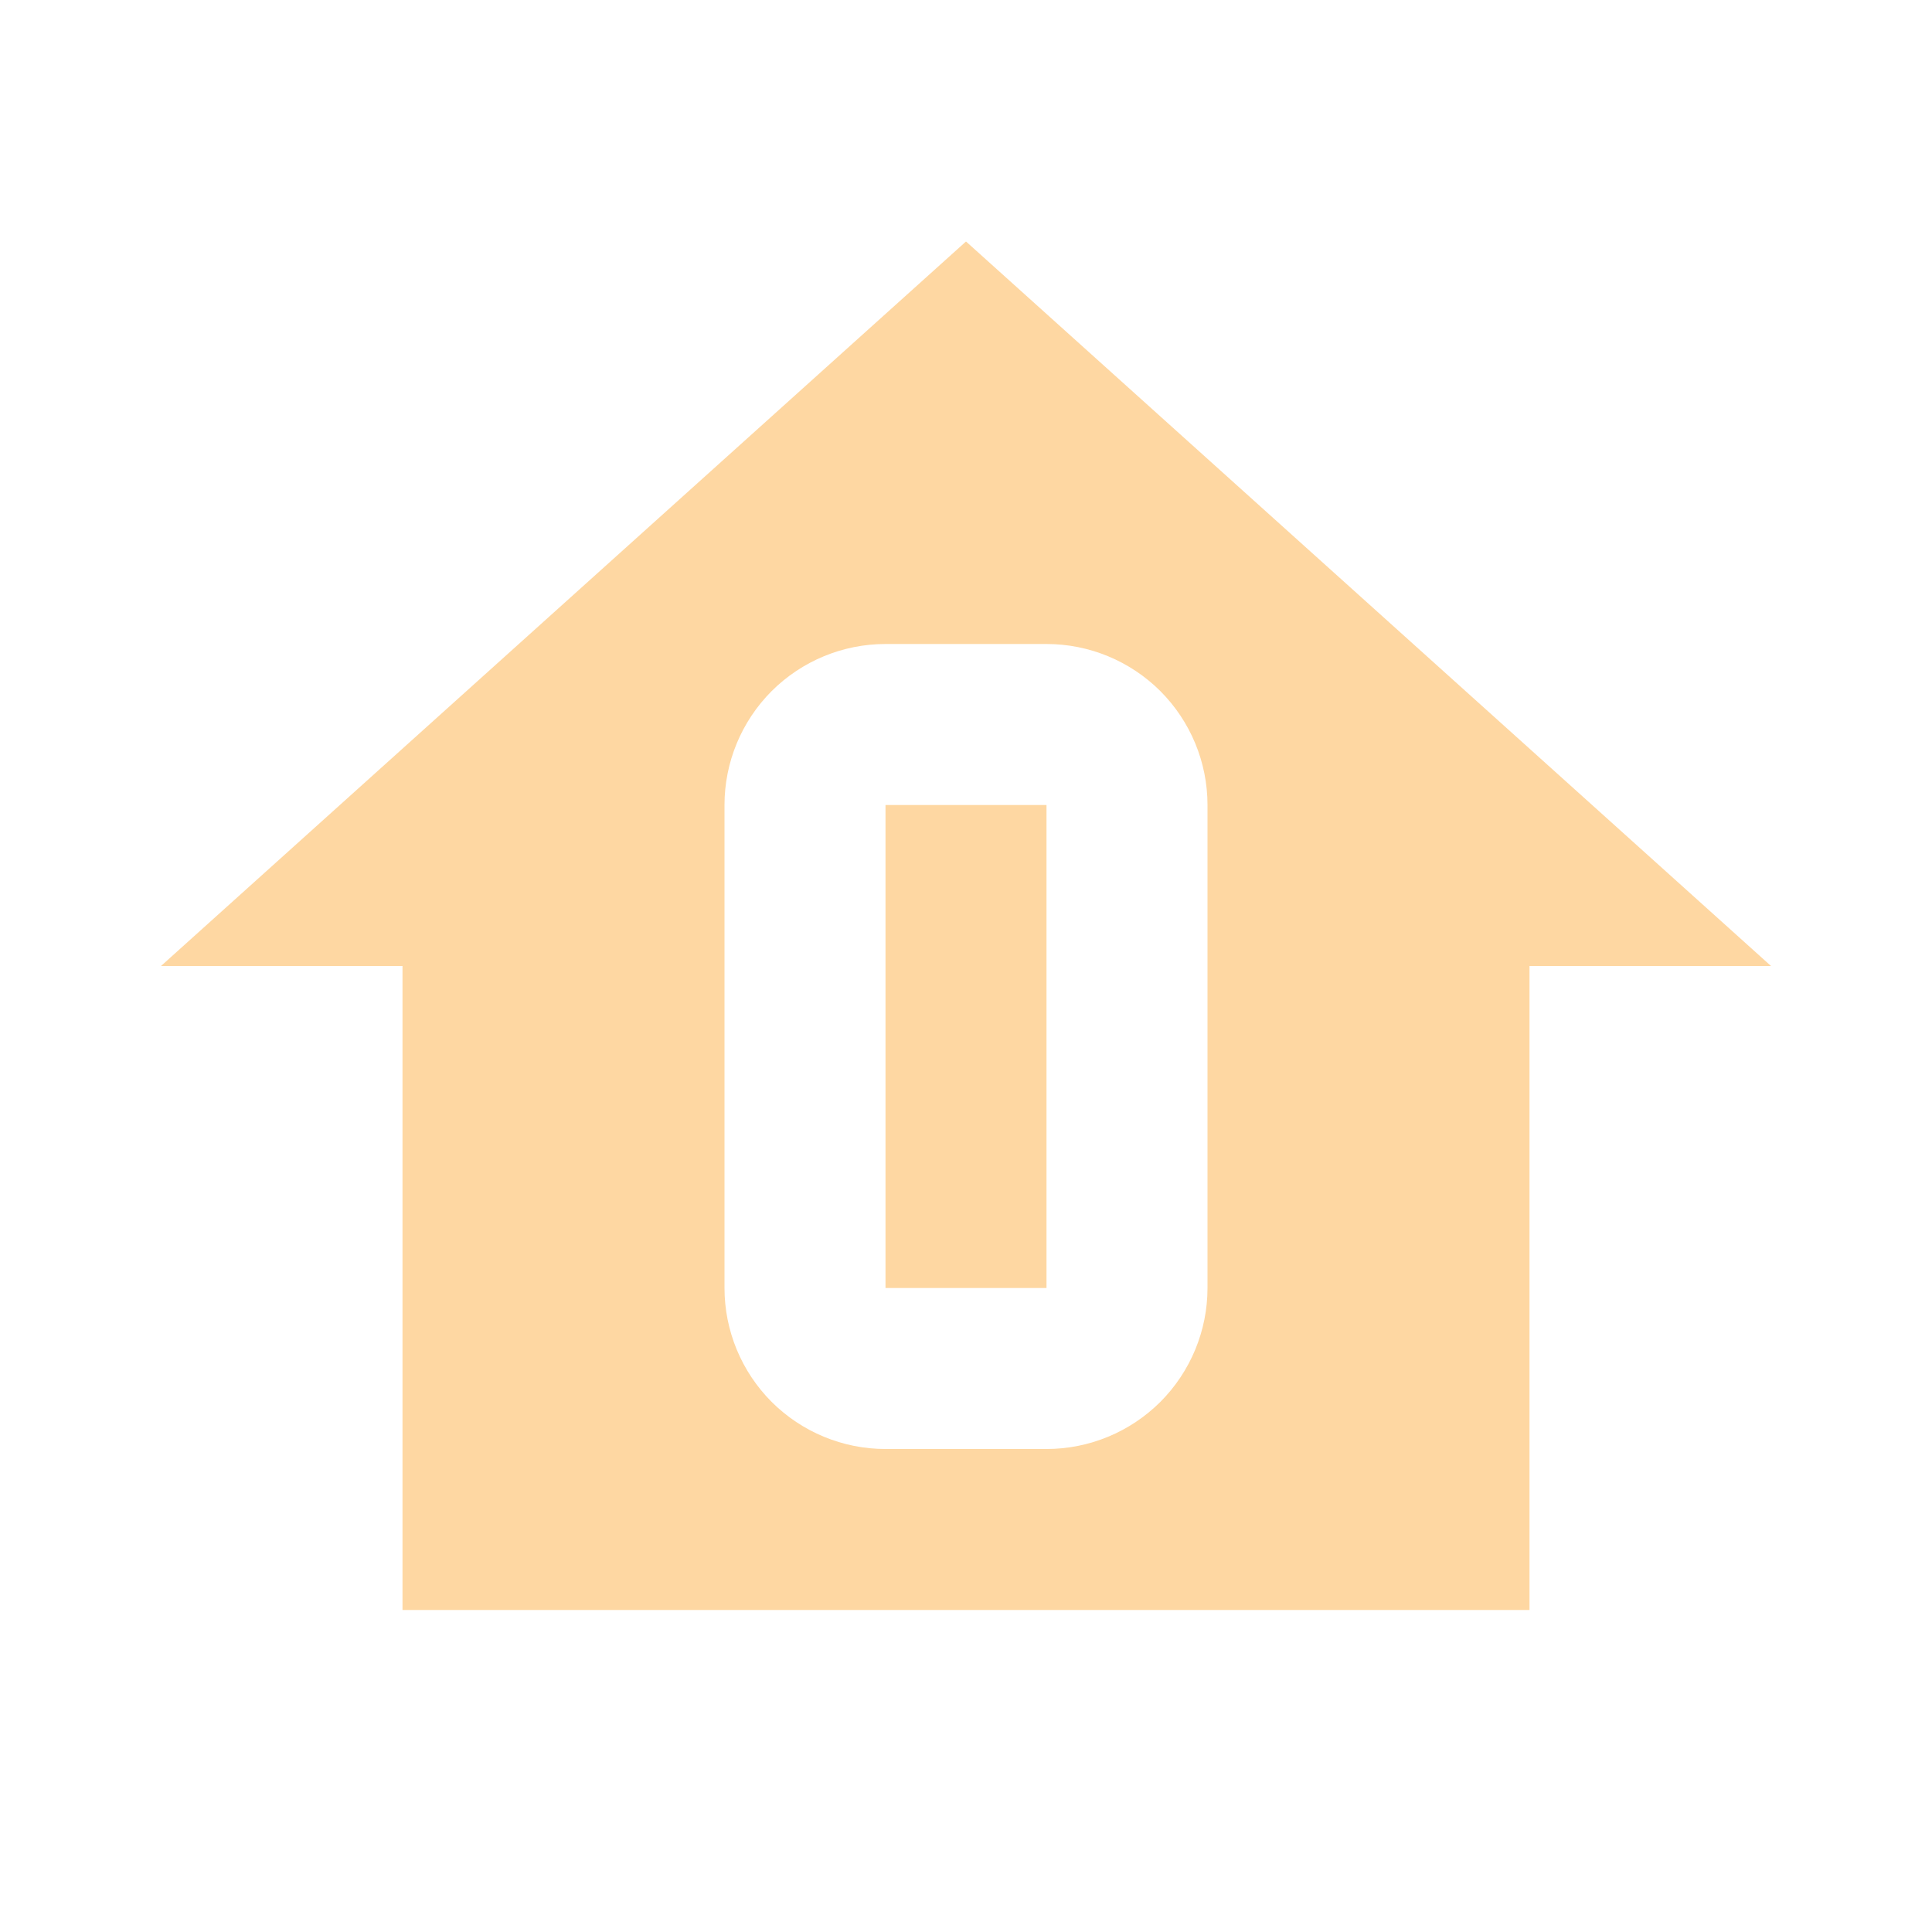<svg width="100%" height="100%" viewBox="0 0 18 18" fill="none" xmlns="http://www.w3.org/2000/svg">
<path d="M8.25 7.5H9.75V12H8.25V7.5ZM16.5 9H14.25V15H3.75V9H1.5L9 2.25L16.5 9ZM11.25 7.5C11.25 7.102 11.092 6.721 10.811 6.439C10.529 6.158 10.148 6 9.75 6H8.25C7.852 6 7.471 6.158 7.189 6.439C6.908 6.721 6.75 7.102 6.75 7.5V12C6.75 12.398 6.908 12.779 7.189 13.061C7.471 13.342 7.852 13.5 8.25 13.5H9.75C10.148 13.5 10.529 13.342 10.811 13.061C11.092 12.779 11.25 12.398 11.25 12V7.5Z" fill="#FED7A2"/>
</svg>
